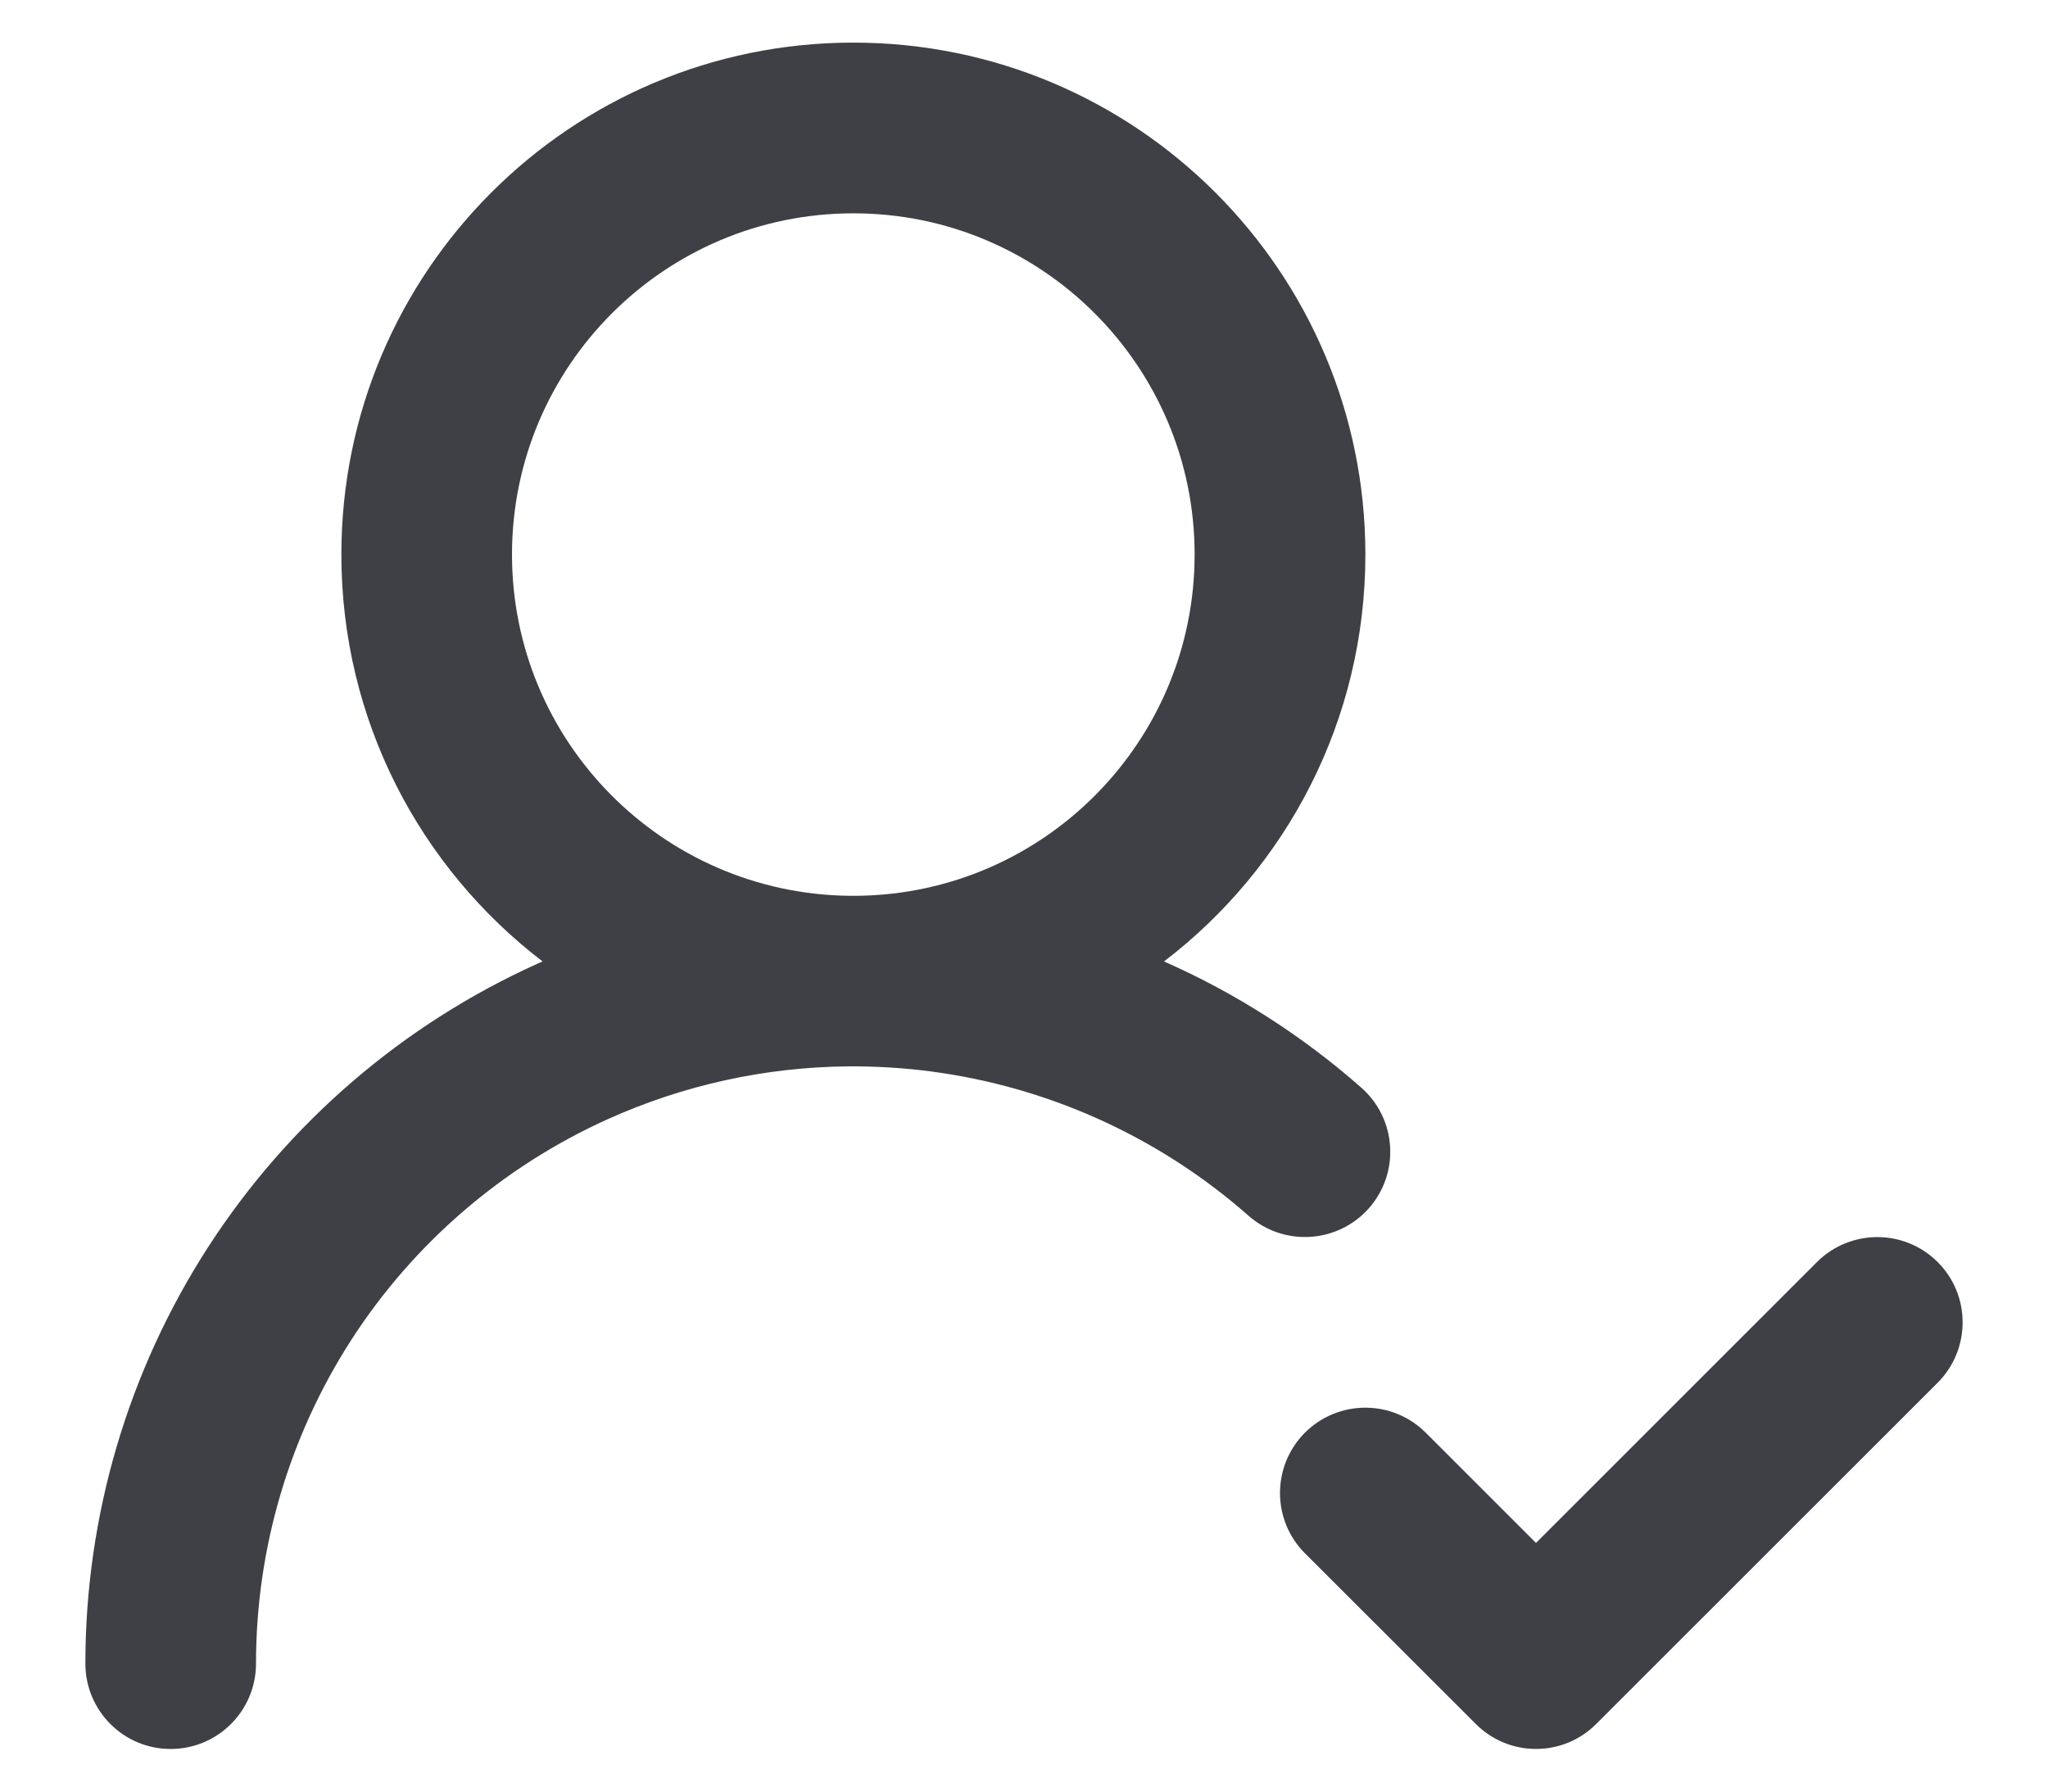 <svg width="16" height="14" viewBox="0 0 16 14" fill="none" xmlns="http://www.w3.org/2000/svg">
<path fill-rule="evenodd" clip-rule="evenodd" d="M6.667 1.667C5.194 1.667 4 2.861 4 4.333C4 5.794 5.175 6.981 6.632 7C6.655 7 6.678 7 6.702 7C8.158 6.981 9.333 5.794 9.333 4.333C9.333 2.861 8.139 1.667 6.667 1.667ZM9.094 7.513C10.05 6.782 10.667 5.63 10.667 4.333C10.667 2.124 8.876 0.333 6.667 0.333C4.457 0.333 2.667 2.124 2.667 4.333C2.667 5.63 3.283 6.782 4.239 7.513C4.225 7.519 4.212 7.525 4.198 7.531C3.146 8.006 2.253 8.775 1.626 9.745C1 10.715 0.667 11.845 0.667 13C0.667 13.368 0.965 13.667 1.333 13.667C1.702 13.667 2 13.368 2 13C2 12.102 2.259 11.223 2.746 10.468C3.233 9.714 3.928 9.116 4.747 8.746C5.341 8.478 5.982 8.338 6.629 8.333C6.642 8.333 6.654 8.333 6.667 8.333C6.679 8.333 6.692 8.333 6.704 8.333C6.923 8.335 7.143 8.352 7.361 8.385C8.249 8.519 9.08 8.906 9.754 9.5C10.03 9.743 10.451 9.717 10.695 9.441C10.938 9.165 10.912 8.744 10.636 8.5C10.173 8.092 9.653 7.76 9.094 7.513ZM15.138 9.862C15.398 10.122 15.398 10.544 15.138 10.805L12.471 13.471C12.211 13.732 11.789 13.732 11.529 13.471L10.195 12.138C9.935 11.878 9.935 11.456 10.195 11.195C10.456 10.935 10.878 10.935 11.138 11.195L12 12.057L14.195 9.862C14.456 9.602 14.878 9.602 15.138 9.862Z" fill="#3F3F46"/>
</svg>
